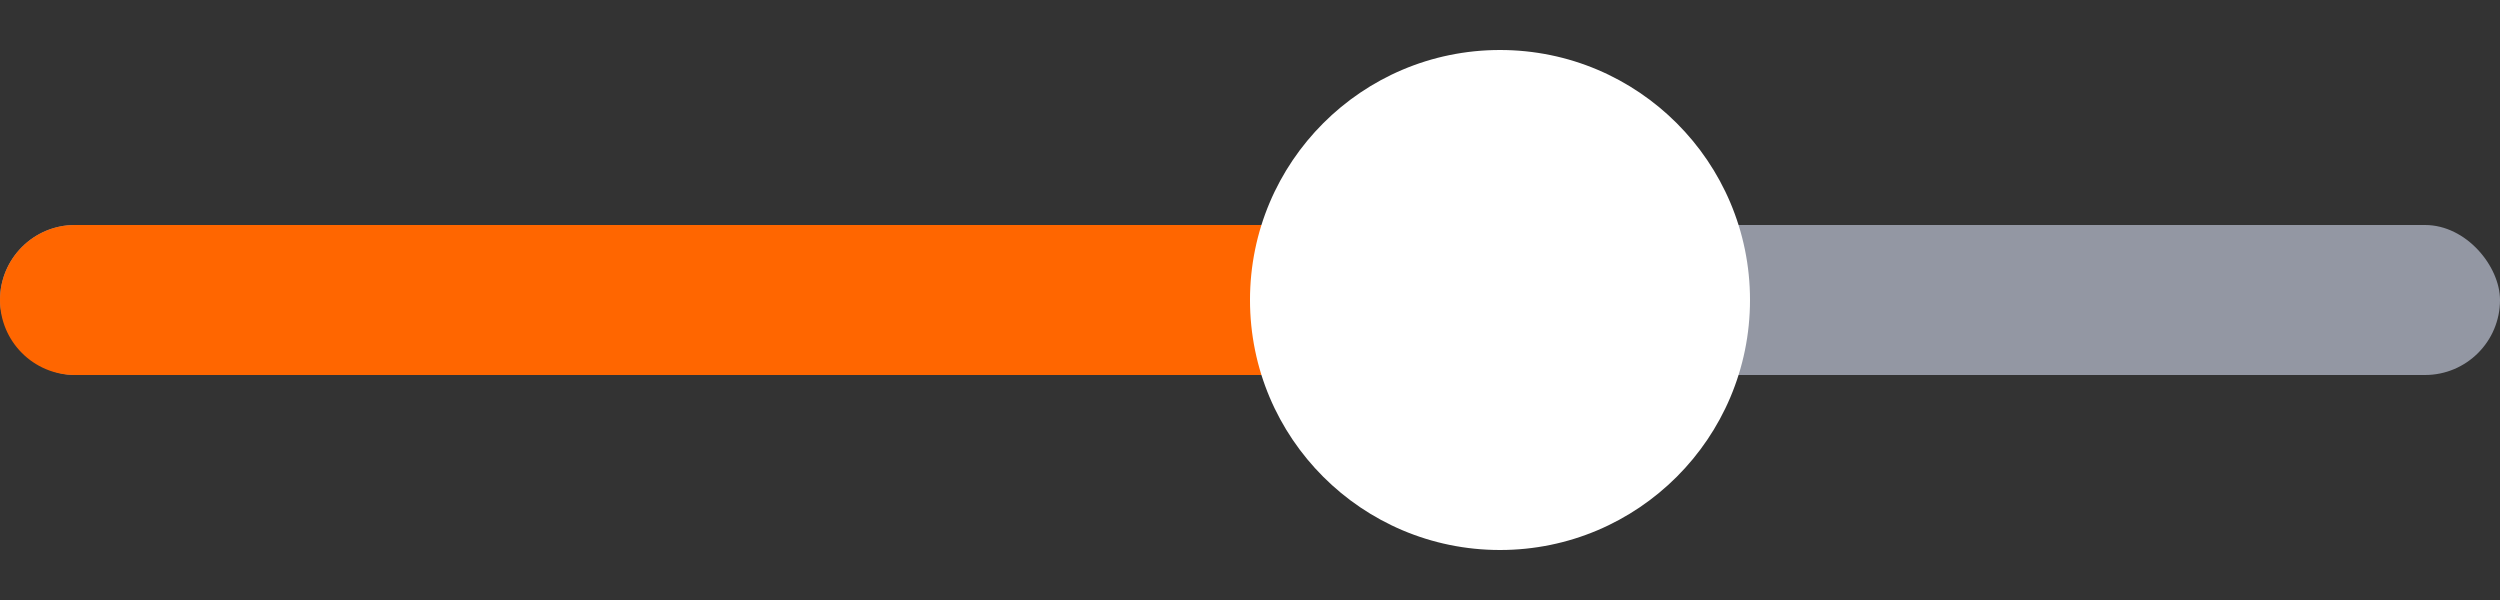 <svg width="100" height="24" viewBox="0 0 100 24" fill="none" xmlns="http://www.w3.org/2000/svg">
<rect x="0" y="0" width="100" height="24" fill="#333333" stroke="none"/>
<rect y="9" width="100" height="6" rx="3" fill="#9397A3"/>
<path d="M0 12C0 10.343 1.343 9 3 9H60V15H3C1.343 15 0 13.657 0 12Z" fill="#FF6600"/>
<circle cx="60" cy="12" r="10" fill="white"/>
</svg>
